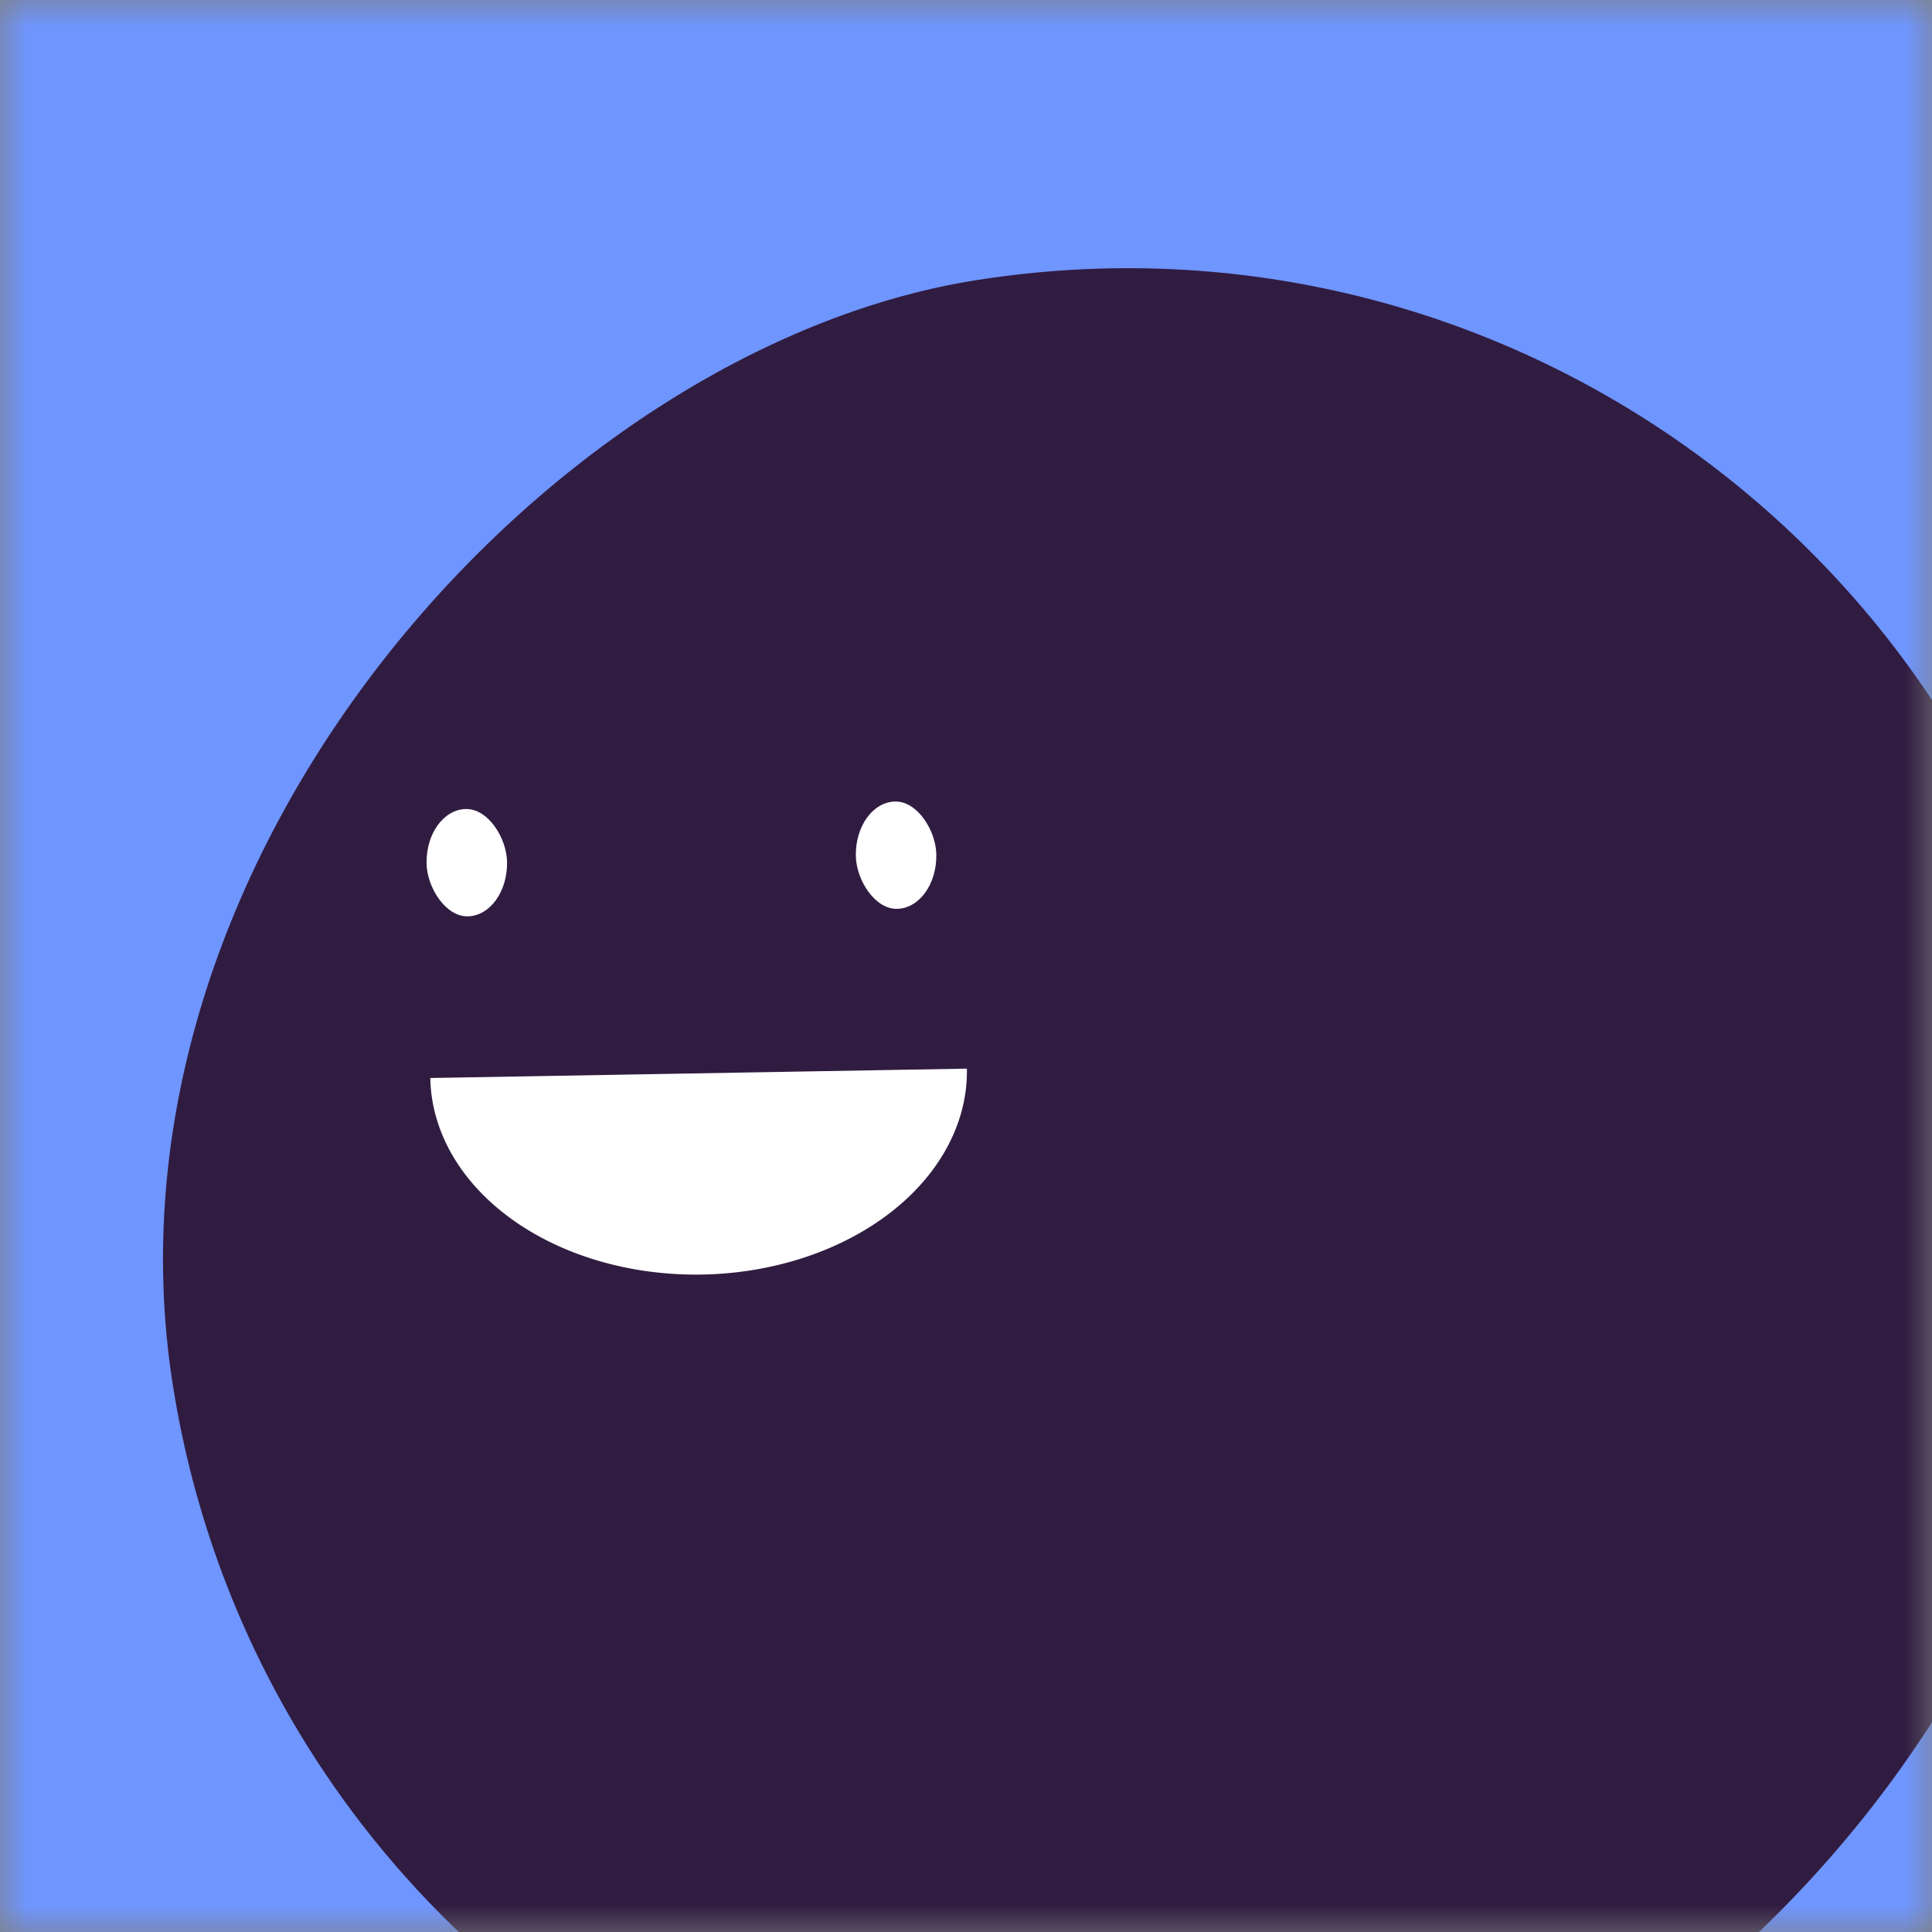 <svg viewBox="0 0 36 36" fill="none" role="img" xmlns="http://www.w3.org/2000/svg" width="80" height="80"><rect x="0" y="0" width="36" height="36" fill="#808080" stroke="none"/><mask id=":r1eu:" maskUnits="userSpaceOnUse" x="0" y="0" width="36" height="36"><rect width="36" height="36" fill="#FFFFFF"></rect></mask><g mask="url(#:r1eu:)"><rect width="36" height="36" fill="#6f95ff"></rect><rect x="0" y="0" width="36" height="36" transform="translate(3 5) rotate(261 18 18) scale(1)" fill="#301c41" rx="36"></rect><g transform="translate(-5 1) rotate(-1 18 18)"><path d="M13,19 a1,0.75 0 0,0 10,0" fill="#FFFFFF"></path><rect x="13" y="14" width="1.5" height="2" rx="1" stroke="none" fill="#FFFFFF"></rect><rect x="21" y="14" width="1.5" height="2" rx="1" stroke="none" fill="#FFFFFF"></rect></g></g></svg>